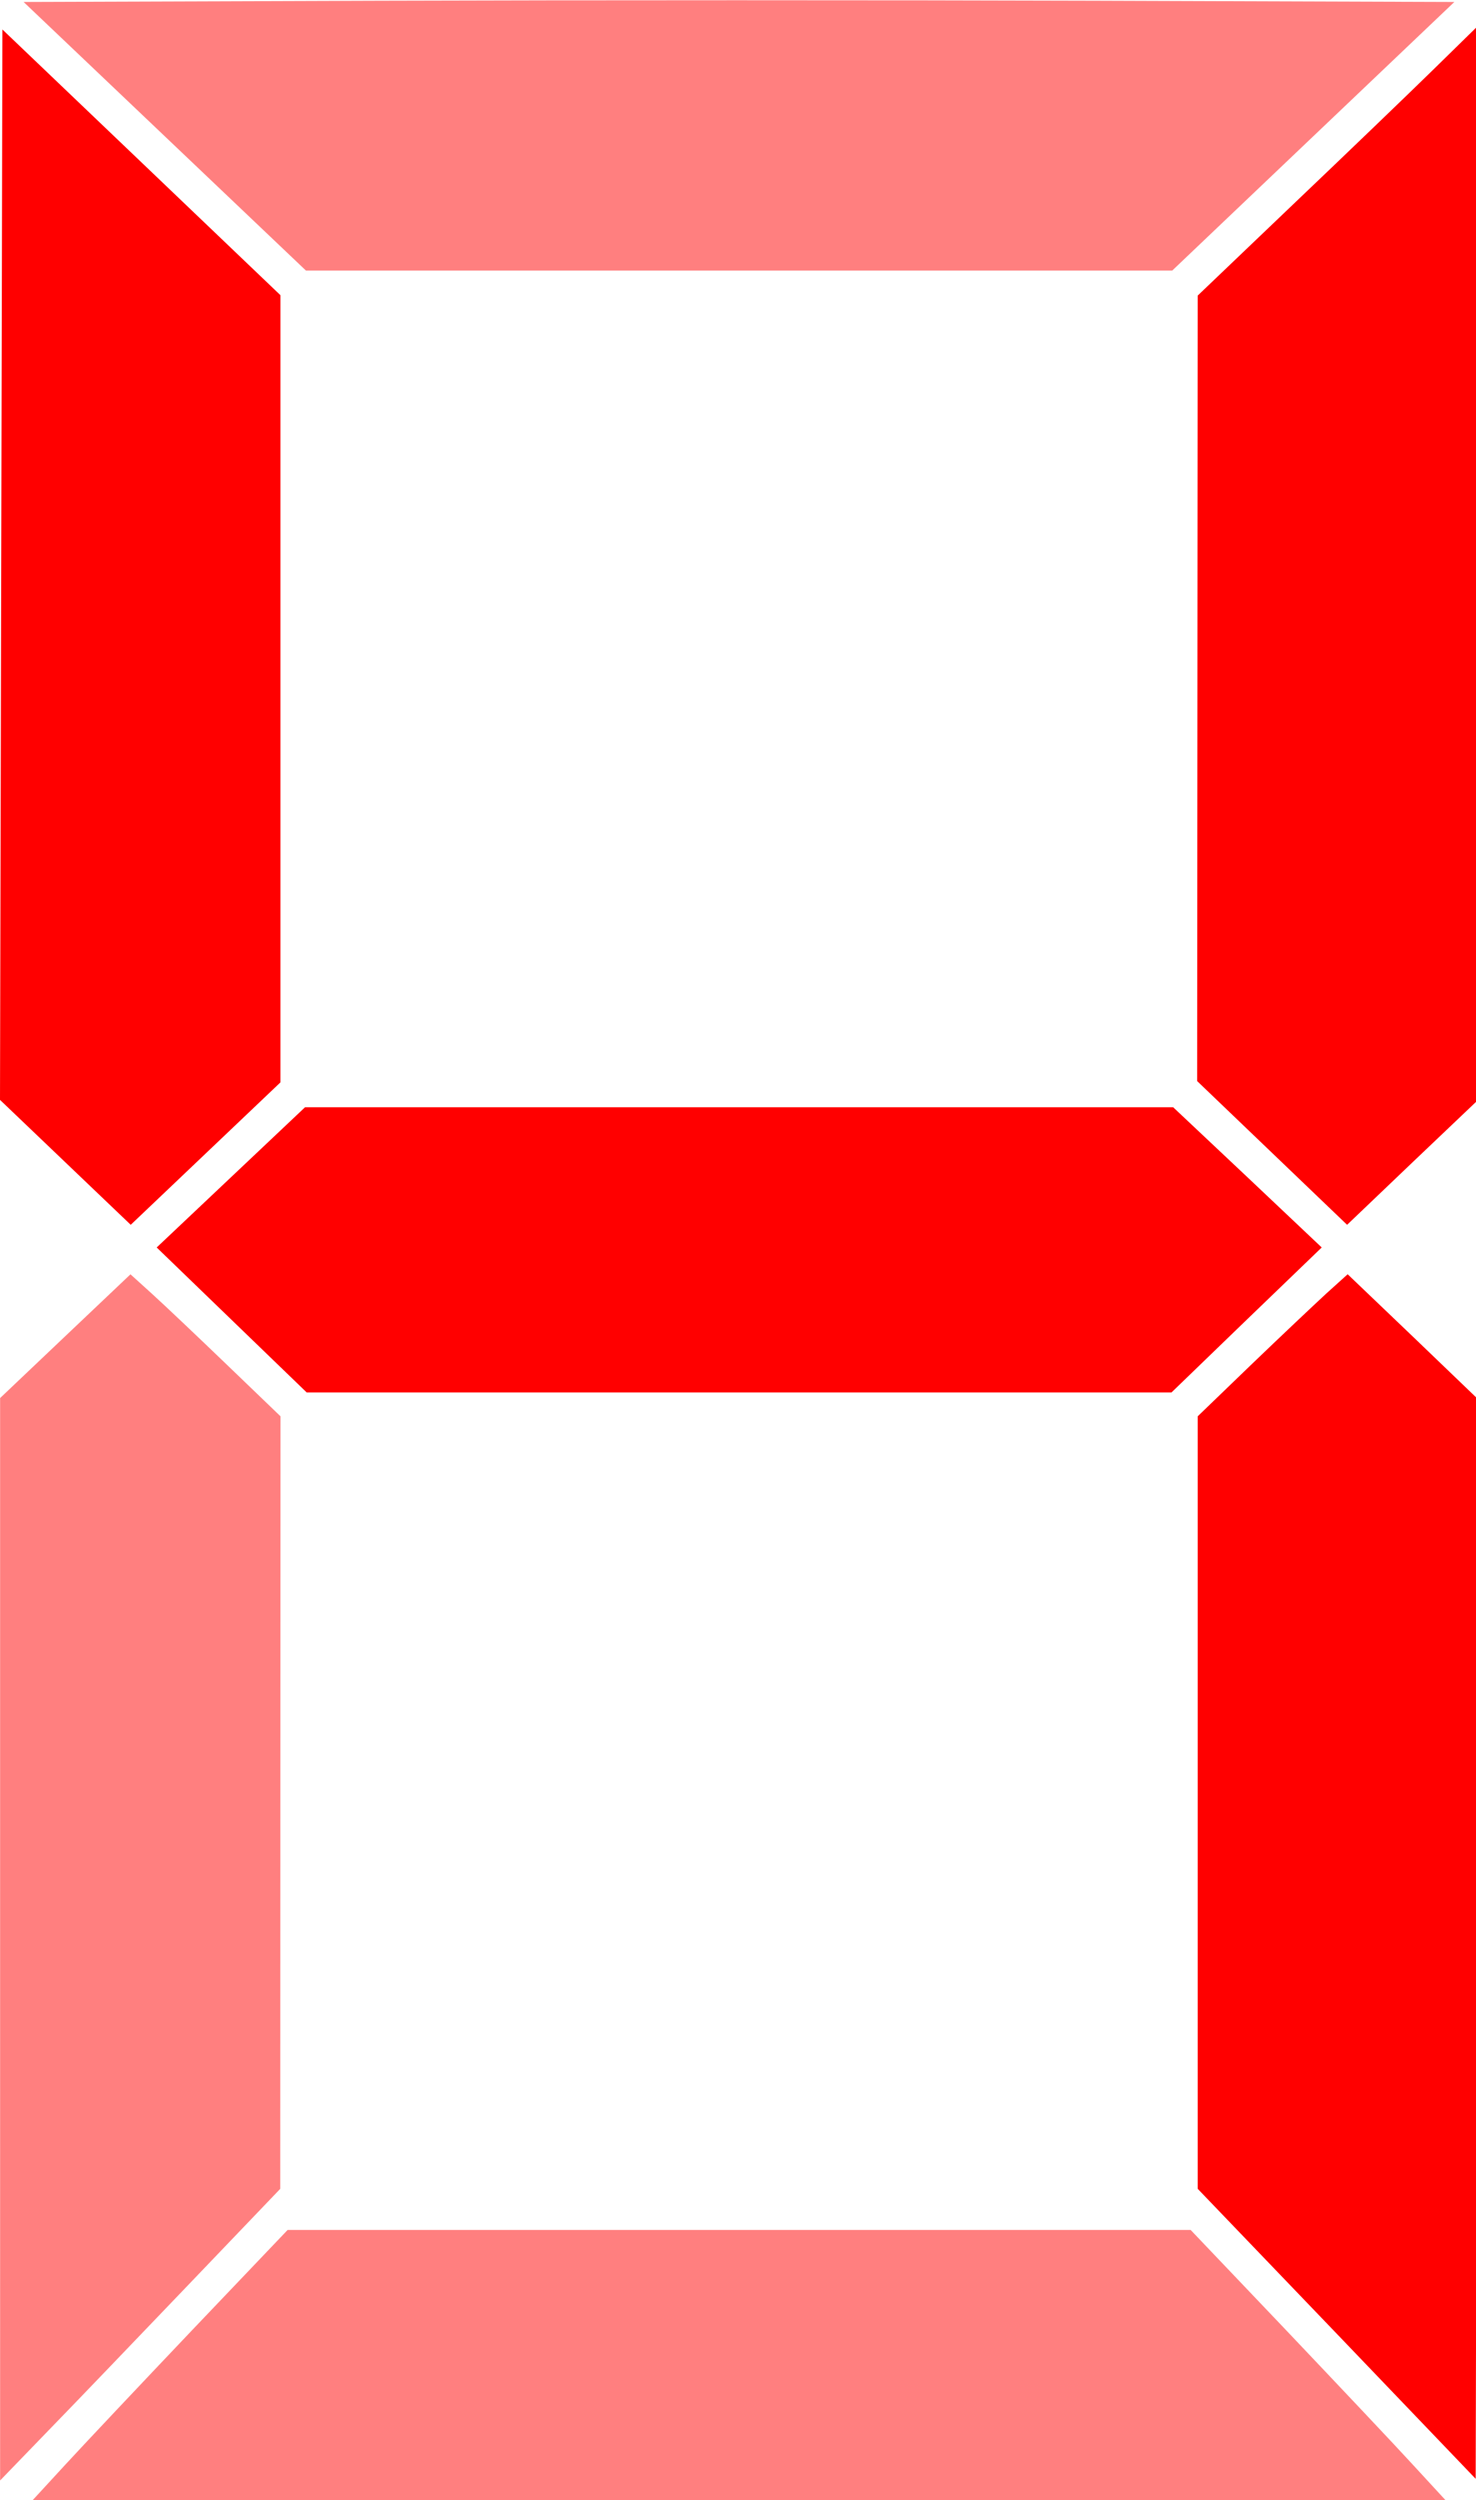 <?xml version="1.0" encoding="UTF-8" standalone="no"?>
<!DOCTYPE svg PUBLIC "-//W3C//DTD SVG 1.1//EN" "http://www.w3.org/Graphics/SVG/1.1/DTD/svg11.dtd">
<!-- Created with Vectornator (http://vectornator.io/) -->
<svg height="100%" stroke-miterlimit="10" style="fill-rule:nonzero;clip-rule:evenodd;stroke-linecap:round;stroke-linejoin:round;" version="1.1" viewBox="0 0 53.156 90.011" width="100%" xml:space="preserve" xmlns="http://www.w3.org/2000/svg" xmlns:vectornator="http://vectornator.io" xmlns:xlink="http://www.w3.org/1999/xlink">
<defs/>
<clipPath id="ArtboardFrame">
<rect height="90.011" width="53.156" x="0" y="0"/>
</clipPath>
<g clip-path="url(#ArtboardFrame)" id="Layer-1" vectornator:layerName="Layer 1">
<path d="M2.344 88.741C2.987 88.041 5.054 85.851 6.936 83.871L10.359 80.281L42.879 80.281L46.299 83.871C48.179 85.851 50.249 88.041 50.889 88.741L52.059 90.011L1.175 90.011L2.344 88.741Z" fill="#ff0000" fill-rule="nonzero" opacity="0.5" stroke="none" vectornator:layerName="path"/>
<path d="M0.004 69.811L0.004 50.332L2.351 48.104L4.699 45.877L5.475 46.58C5.902 46.967 7.117 48.118 8.176 49.137L10.102 50.989L10.097 64.891L10.093 78.801L6.819 82.221C5.018 84.101 2.748 86.471 1.774 87.471L0.004 89.301L0.004 69.811Z" fill="#ff0000" fill-rule="nonzero" opacity="0.5" stroke="none" vectornator:layerName="path 1"/>
<path d="M48.144 84.021L43.134 78.801L43.134 50.989L45.054 49.137C46.114 48.118 47.334 46.967 47.754 46.579L48.534 45.875L50.894 48.131L53.244 50.388L53.194 69.811L53.144 89.241L48.144 84.021Z" fill="#ff0000" fill-rule="nonzero" opacity="1" stroke="none" vectornator:layerName="path 2"/>
<path d="M8.344 47.521L5.643 44.911L8.314 42.387L10.985 39.863L42.25 39.863L44.93 42.387L47.6 44.911L44.89 47.521L42.19 50.13L11.045 50.13L8.344 47.521Z" fill="#ff0000" fill-rule="nonzero" opacity="1" stroke="none" vectornator:layerName="path 3"/>
<path d="M2.354 41.846L0 39.597L0.044 20.329L0.087 1.062L5.094 5.845L10.1 10.628L10.1 38.967L7.404 41.531L4.708 44.095L2.354 41.846Z" fill="#ff0000" fill-rule="nonzero" opacity="1" stroke="none" vectornator:layerName="path 4"/>
<path d="M45.814 41.508L43.114 38.921L43.124 24.781L43.134 10.641L46.594 7.335C48.504 5.517 50.774 3.333 51.644 2.481L53.224 0.933L53.224 39.606L50.864 41.851L48.514 44.095L45.814 41.508Z" fill="#ff0000" fill-rule="nonzero" opacity="1" stroke="none" vectornator:layerName="path 5"/>
<path d="M5.934 4.906L0.85 0.071L13.676 0.027C20.731 0.003 32.325 0.003 39.442 0.027L52.376 0.071L47.296 4.906L42.216 9.741L11.018 9.741L5.934 4.906Z" fill="#ff0000" fill-rule="nonzero" opacity="0.5" stroke="none" vectornator:layerName="path 6"/>
</g>
</svg>
